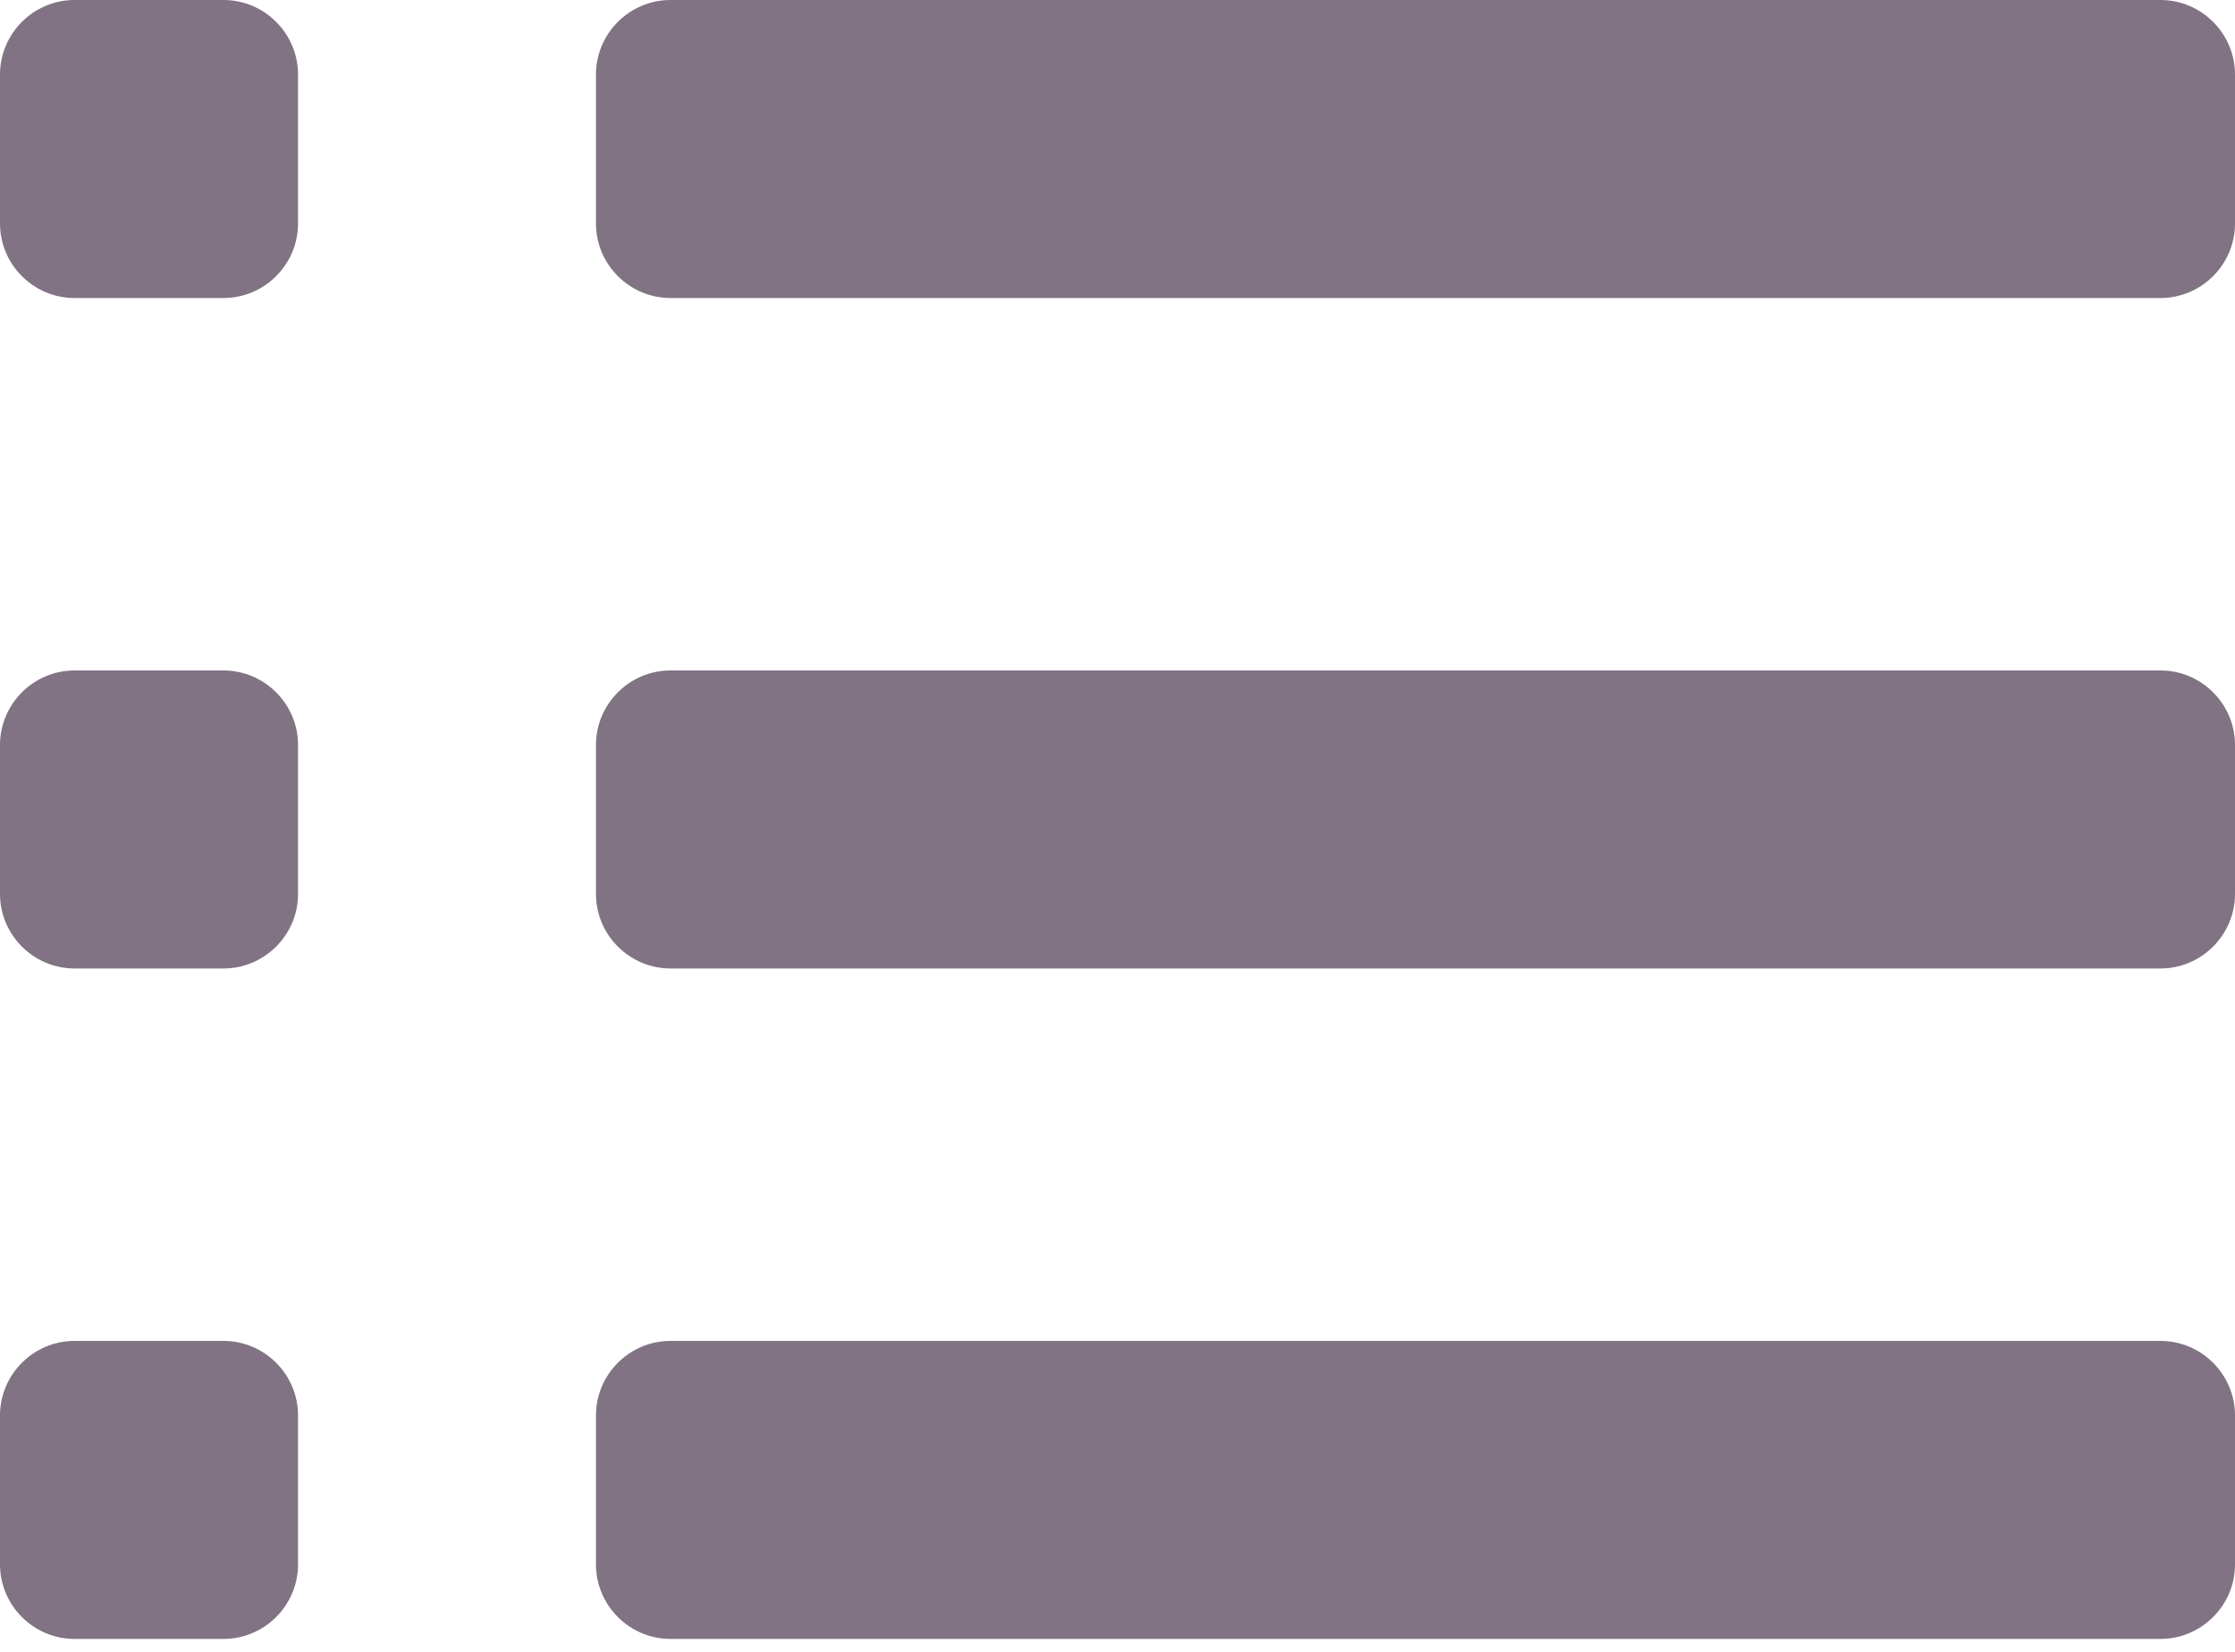 <svg width="23" height="17" viewBox="0 0 23 17" fill="none" xmlns="http://www.w3.org/2000/svg">
<path d="M22.233 3.067H6.9C6.478 3.067 6.133 2.722 6.133 2.3V0.767C6.133 0.345 6.478 0 6.9 0H22.233C22.655 0 23 0.345 23 0.767V2.3C23 2.722 22.655 3.067 22.233 3.067Z" fill="#817284"/>
<path d="M22.233 9.967H6.9C6.478 9.967 6.133 9.622 6.133 9.2V7.667C6.133 7.245 6.478 6.9 6.9 6.9H22.233C22.655 6.9 23 7.245 23 7.667V9.2C23 9.622 22.655 9.967 22.233 9.967Z" fill="#817284"/>
<path d="M2.3 9.967H0.767C0.345 9.967 0 9.622 0 9.2V7.667C0 7.245 0.345 6.9 0.767 6.9H2.3C2.722 6.9 3.067 7.245 3.067 7.667V9.2C3.067 9.622 2.722 9.967 2.3 9.967Z" fill="#817284"/>
<path d="M2.3 3.067H0.767C0.345 3.067 0 2.722 0 2.3V0.767C0 0.345 0.345 0 0.767 0H2.3C2.722 0 3.067 0.345 3.067 0.767V2.3C3.067 2.722 2.722 3.067 2.3 3.067Z" fill="#817284"/>
<path d="M2.3 16.867H0.767C0.345 16.867 0 16.522 0 16.1V14.567C0 14.145 0.345 13.8 0.767 13.8H2.3C2.722 13.8 3.067 14.145 3.067 14.567V16.1C3.067 16.522 2.722 16.867 2.3 16.867Z" fill="#817284"/>
<path d="M22.233 16.867H6.9C6.478 16.867 6.133 16.522 6.133 16.1V14.567C6.133 14.145 6.478 13.8 6.9 13.8H22.233C22.655 13.8 23 14.145 23 14.567V16.1C23 16.522 22.655 16.867 22.233 16.867Z" fill="#817284"/>
</svg>
